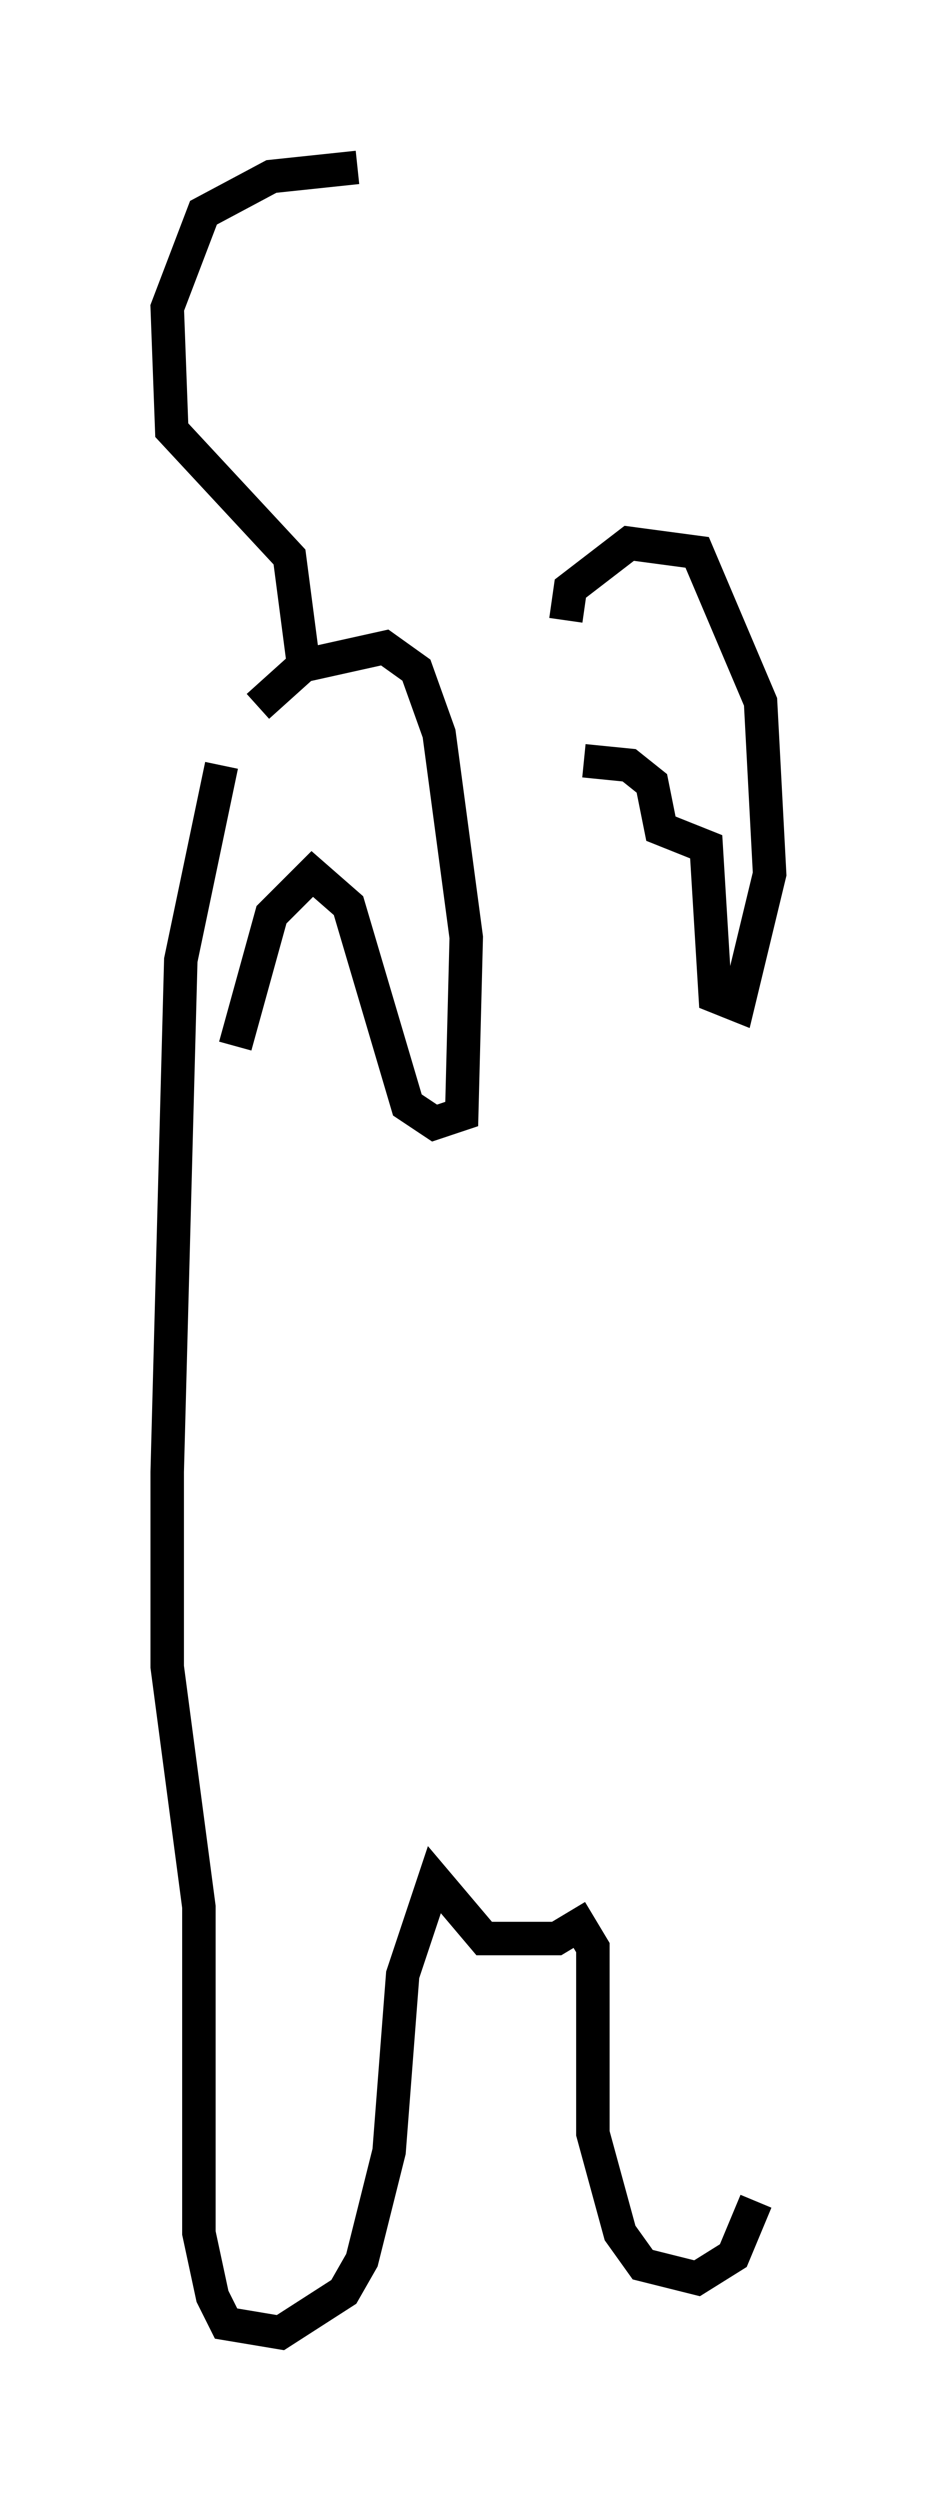 <?xml version="1.0" encoding="utf-8" ?>
<svg baseProfile="full" height="74.681" version="1.1" width="27.997" xmlns="http://www.w3.org/2000/svg" xmlns:ev="http://www.w3.org/2001/xml-events" xmlns:xlink="http://www.w3.org/1999/xlink"><defs /><rect fill="white" height="74.681" width="27.997" x="0" y="0" /><path d="M6.894, 23.132 m0.812, -2.03 l1.353, -1.218 2.436, -0.541 l0.947, 0.677 0.677, 1.894 l0.812, 6.089 -0.135, 5.277 l-0.812, 0.271 -0.812, -0.541 l-1.759, -5.954 -1.083, -0.947 l-1.218, 1.218 -1.083, 3.924 m9.878, -12.72 l0.135, -0.947 1.759, -1.353 l2.03, 0.271 1.894, 4.465 l0.271, 5.142 -0.947, 3.924 l-0.677, -0.271 -0.271, -4.465 l-1.353, -0.541 -0.271, -1.353 l-0.677, -0.541 -1.353, -0.135 m-6.766, -17.726 l-2.571, 0.271 -2.03, 1.083 l-1.083, 2.842 0.135, 3.654 l3.518, 3.789 0.406, 3.112 m-2.436, 3.112 l-1.218, 5.819 -0.406, 15.291 l0.0, 5.819 0.947, 7.172 l0.0, 9.743 0.406, 1.894 l0.406, 0.812 1.624, 0.271 l1.894, -1.218 0.541, -0.947 l0.812, -3.248 0.406, -5.277 l0.947, -2.842 1.488, 1.759 l2.165, 0.0 0.677, -0.406 l0.406, 0.677 0.0, 5.548 l0.812, 2.977 0.677, 0.947 l1.624, 0.406 1.083, -0.677 l0.677, -1.624 " fill="none" stroke="black" stroke-width="1" /></svg>